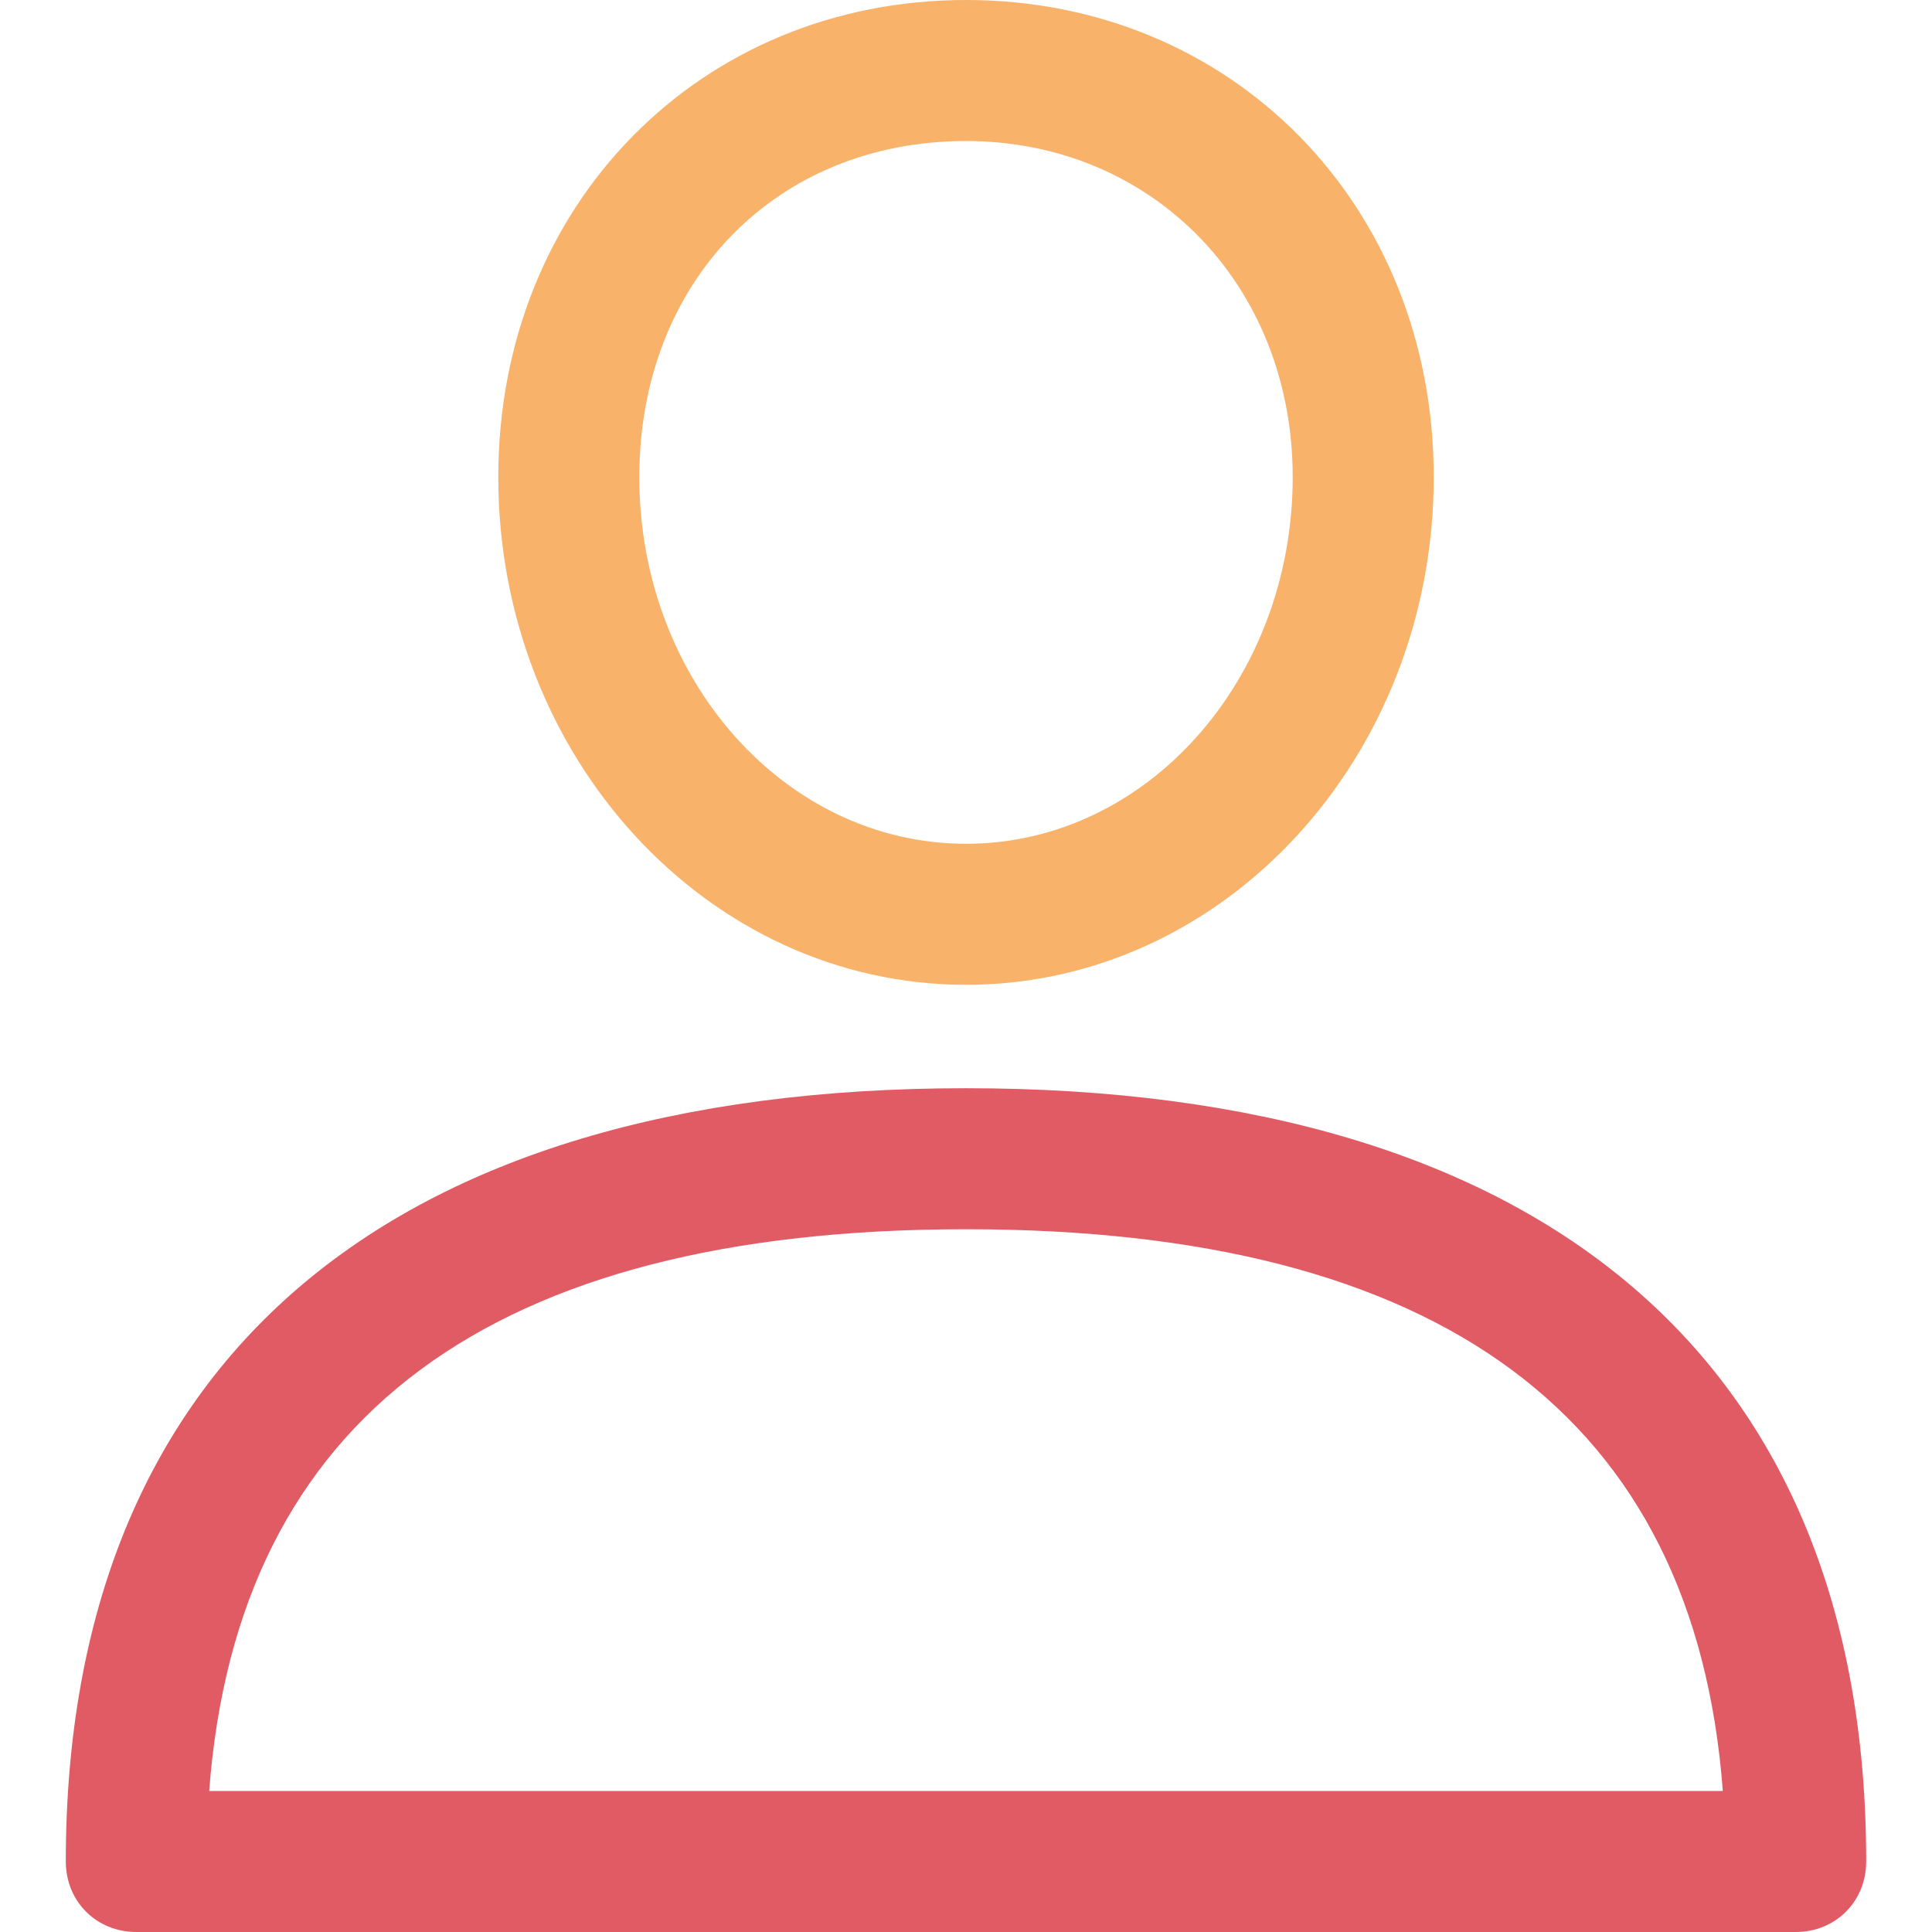 <?xml version="1.0"?>
<svg xmlns="http://www.w3.org/2000/svg" xmlns:xlink="http://www.w3.org/1999/xlink" version="1.1" id="Capa_1" x="0px" y="0px" viewBox="0 0 429.453 429.453" style="enable-background:new 0 0 429.453 429.453;" xml:space="preserve" width="512px" height="512px" class=""><g><path style="fill:#E15B64" d="M399.151,429.453H30.302c-8.882,0-15.673-6.792-15.673-15.673  c0-110.759,71.053-171.886,200.098-171.886S414.824,303.02,414.824,413.78C414.824,422.661,408.033,429.453,399.151,429.453z   M46.498,398.106h336.457c-6.269-83.069-62.694-124.865-168.229-124.865S52.767,315.037,46.498,398.106z" data-original="#4DCFE0" class="active-path" data-old_color="#4DCFE0"/><path style="fill:#F8B26A" d="M214.727,218.906c-57.469,0-103.967-50.678-103.967-112.849C110.759,45.453,155.69,0,214.727,0  s103.967,45.453,103.967,106.057C318.694,168.229,272.196,218.906,214.727,218.906z M214.727,31.347  c-42.318,0-72.62,31.347-72.62,74.71c0,44.931,32.392,81.502,72.62,81.502s72.62-36.571,72.62-81.502  C287.347,63.216,256,31.347,214.727,31.347z" data-original="#1185E0" class="" data-old_color="#1185E0"/></g> </svg>
